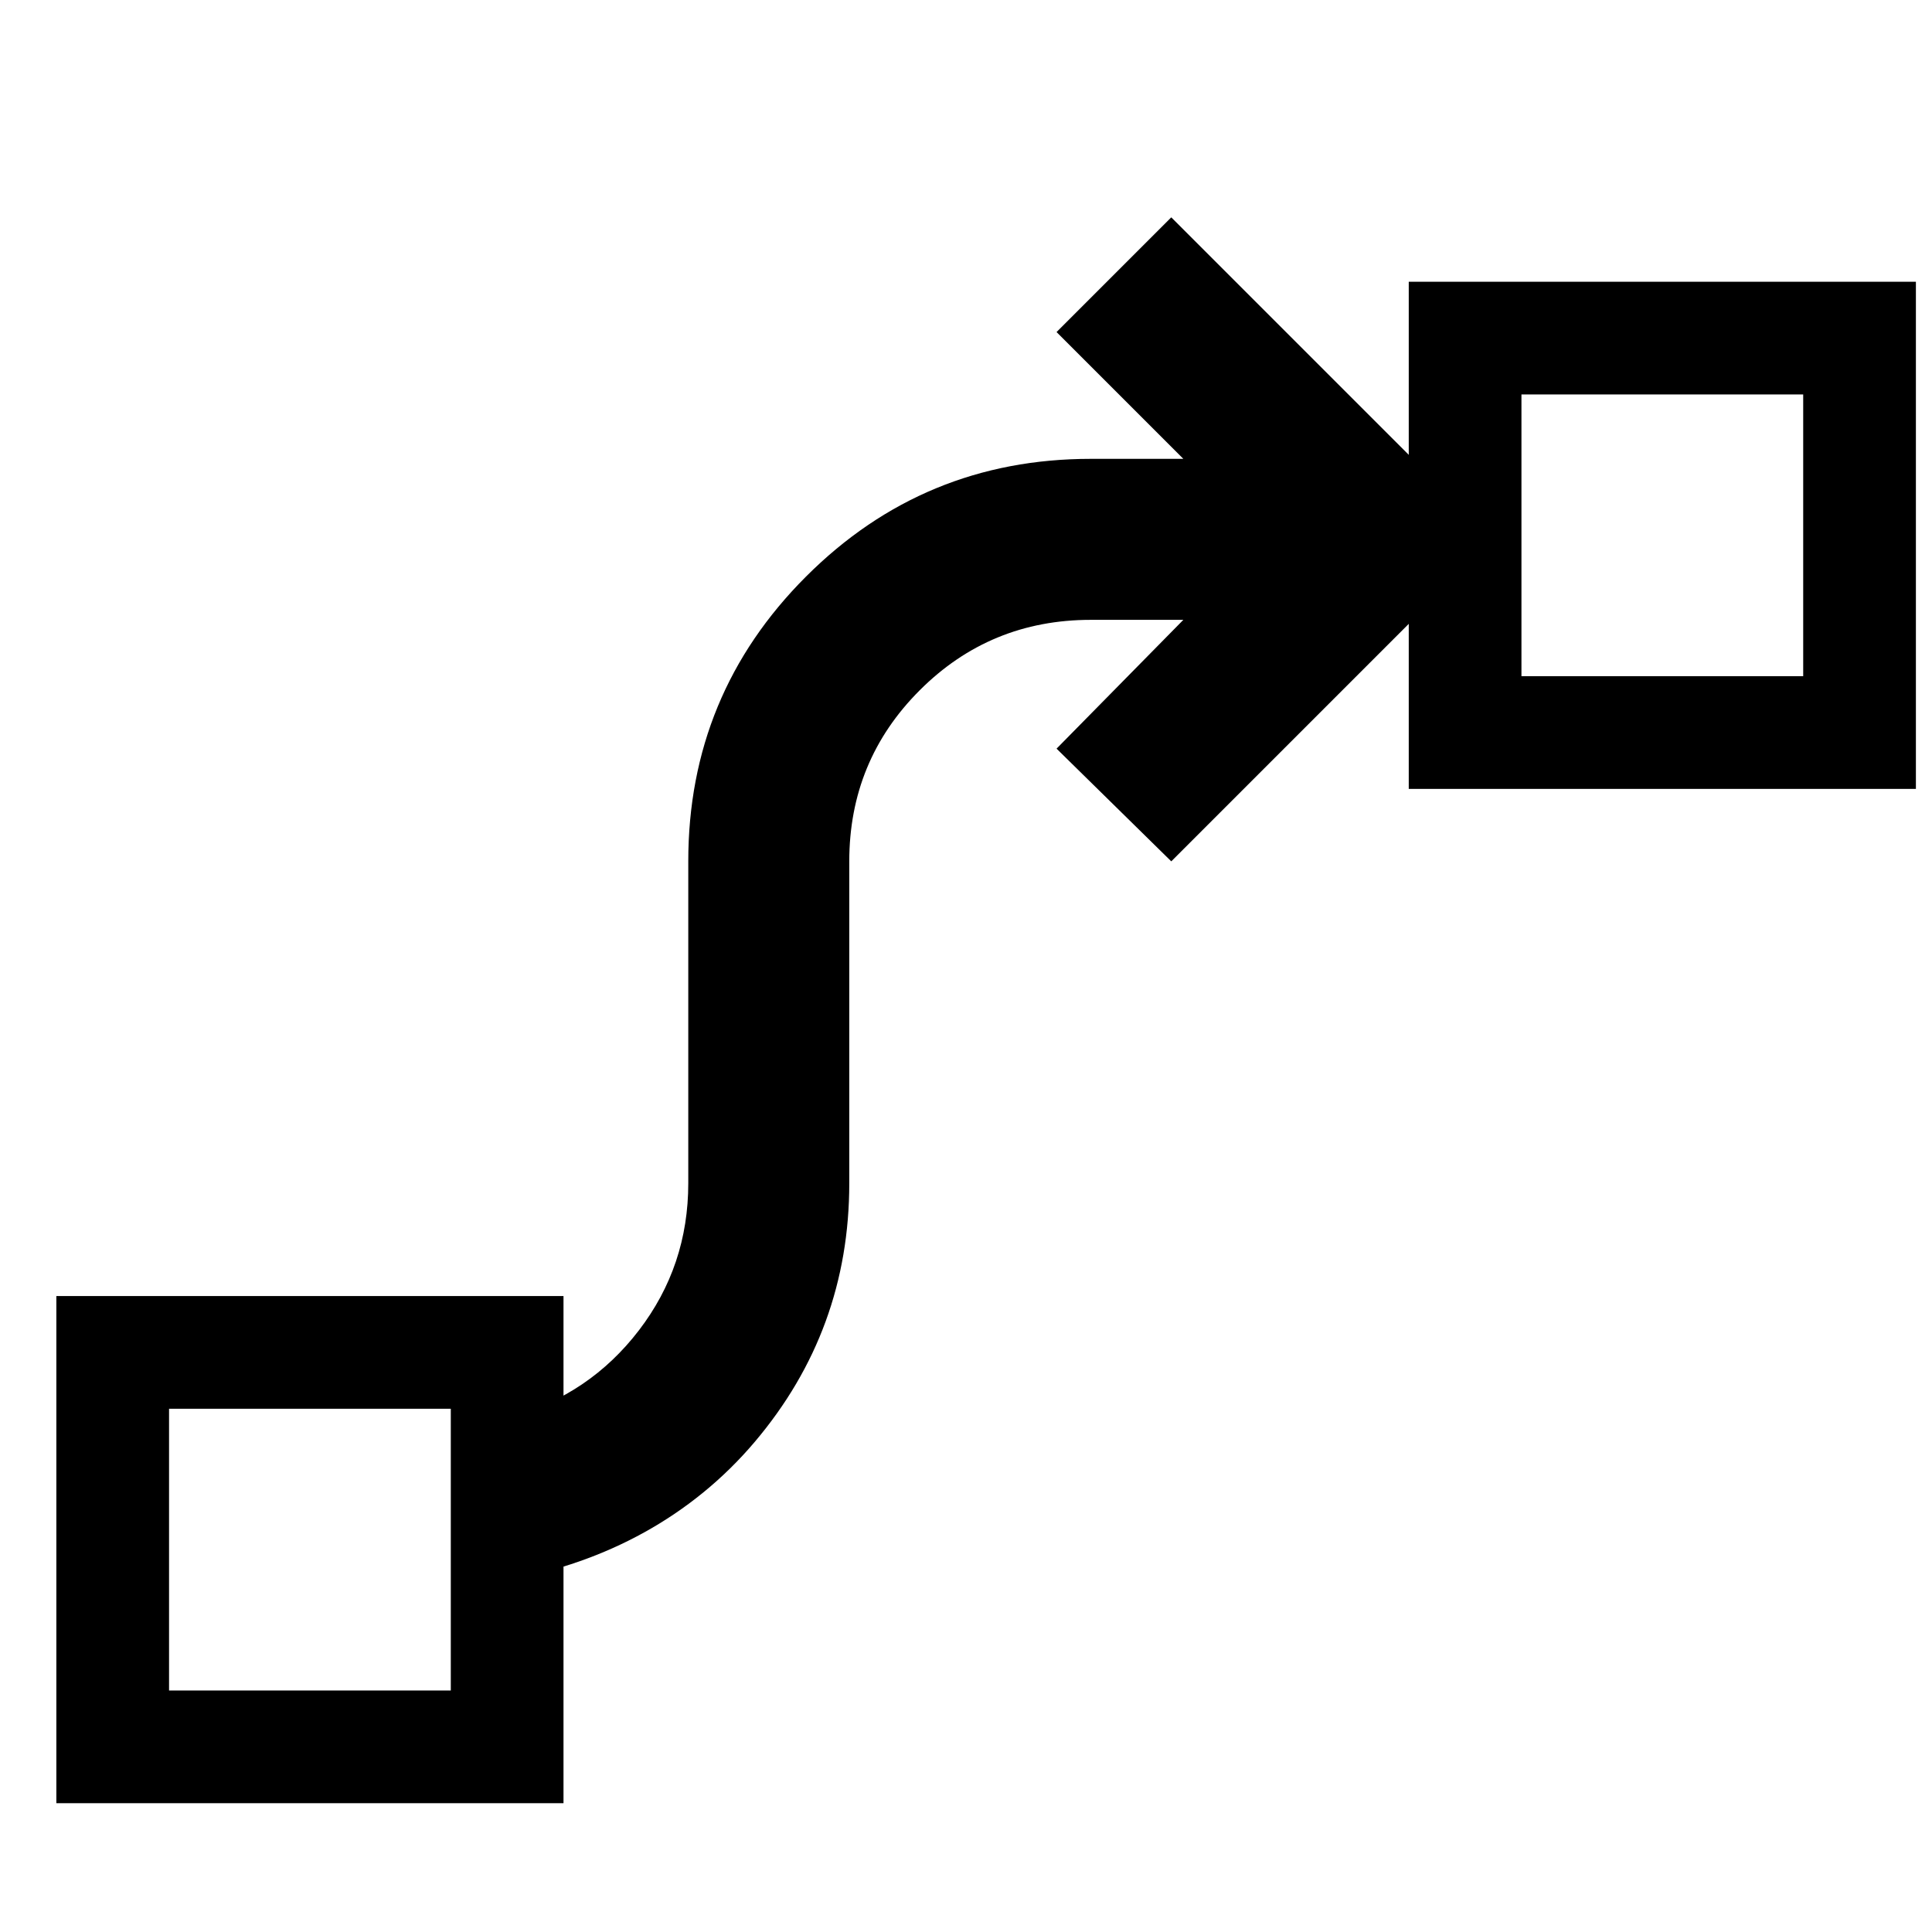 <?xml version="1.0" encoding="UTF-8" standalone="no"?>
<svg
   height="24"
   viewBox="0 -960 960 960"
   width="24"
   version="1.1"
   id="svg1"
   sodipodi:docname="ActorStateTransitionIcon.svg"
   inkscape:version="1.3.2 (091e20e, 2023-11-25)"
   xmlns:inkscape="http://www.inkscape.org/namespaces/inkscape"
   xmlns:sodipodi="http://sodipodi.sourceforge.net/DTD/sodipodi-0.dtd"
   xmlns="http://www.w3.org/2000/svg"
   xmlns:svg="http://www.w3.org/2000/svg">
  <defs
     id="defs1" />
  <sodipodi:namedview
     id="namedview1"
     pagecolor="#ffffff"
     bordercolor="#666666"
     borderopacity="1.0"
     inkscape:showpageshadow="2"
     inkscape:pageopacity="0.0"
     inkscape:pagecheckerboard="0"
     inkscape:deskcolor="#d1d1d1"
     inkscape:zoom="39.333334"
     inkscape:cx="10.461864"
     inkscape:cy="11.961864"
     inkscape:window-width="1792"
     inkscape:window-height="998"
     inkscape:window-x="0"
     inkscape:window-y="25"
     inkscape:window-maximized="0"
     inkscape:current-layer="svg1"
     showgrid="true">
    <inkscape:grid
       id="grid1"
       units="px"
       originx="0"
       originy="0"
       spacingx="28"
       spacingy="28"
       empcolor="#0099e5"
       empopacity="0.302"
       color="#0099e5"
       opacity="0.149"
       empspacing="5"
       dotted="false"
       gridanglex="30"
       gridanglez="30"
       visible="true" />
  </sodipodi:namedview>
  <path
     d="m 254,-256 c 26,-7.333 47.167,-21.667 63.5,-43 16.333,-21.333 24.5,-45.667 24.5,-73 v -160 c 0,-55.333 19.5,-102.5 58.5,-141.5 39,-39 86.167,-58.5 141.5,-58.5 h 46 l -63,-63 57,-57 160,160 -160,160 -57,-56 63,-64 h -46 c -33.333,0 -61.667,11.667 -85,35 -23.333,23.333 -35,51.667 -35,85 v 160 c 0,48.667 -15.667,91.5 -47,128.5 -31.333,37 -74.051,59.833 -122.051,68.5 0.392,-57.485 -0.648,-27.228 1.051,-81 z"
     id="path1"
     sodipodi:nodetypes="cssssscccccccssssscc" />
  <path
     d="m 28,-64 v -252 h 252 v 252 z m 56,-56 H 224 V -260 H 84 Z"
     id="path1-3"
     sodipodi:nodetypes="cccccccccc" />
  <path
     d="m 700,-568 v -252 h 252 v 252 z m 56,-56 H 896 V -764 H 756 Z"
     id="path1-3-8"
     sodipodi:nodetypes="cccccccccc" />
</svg>
